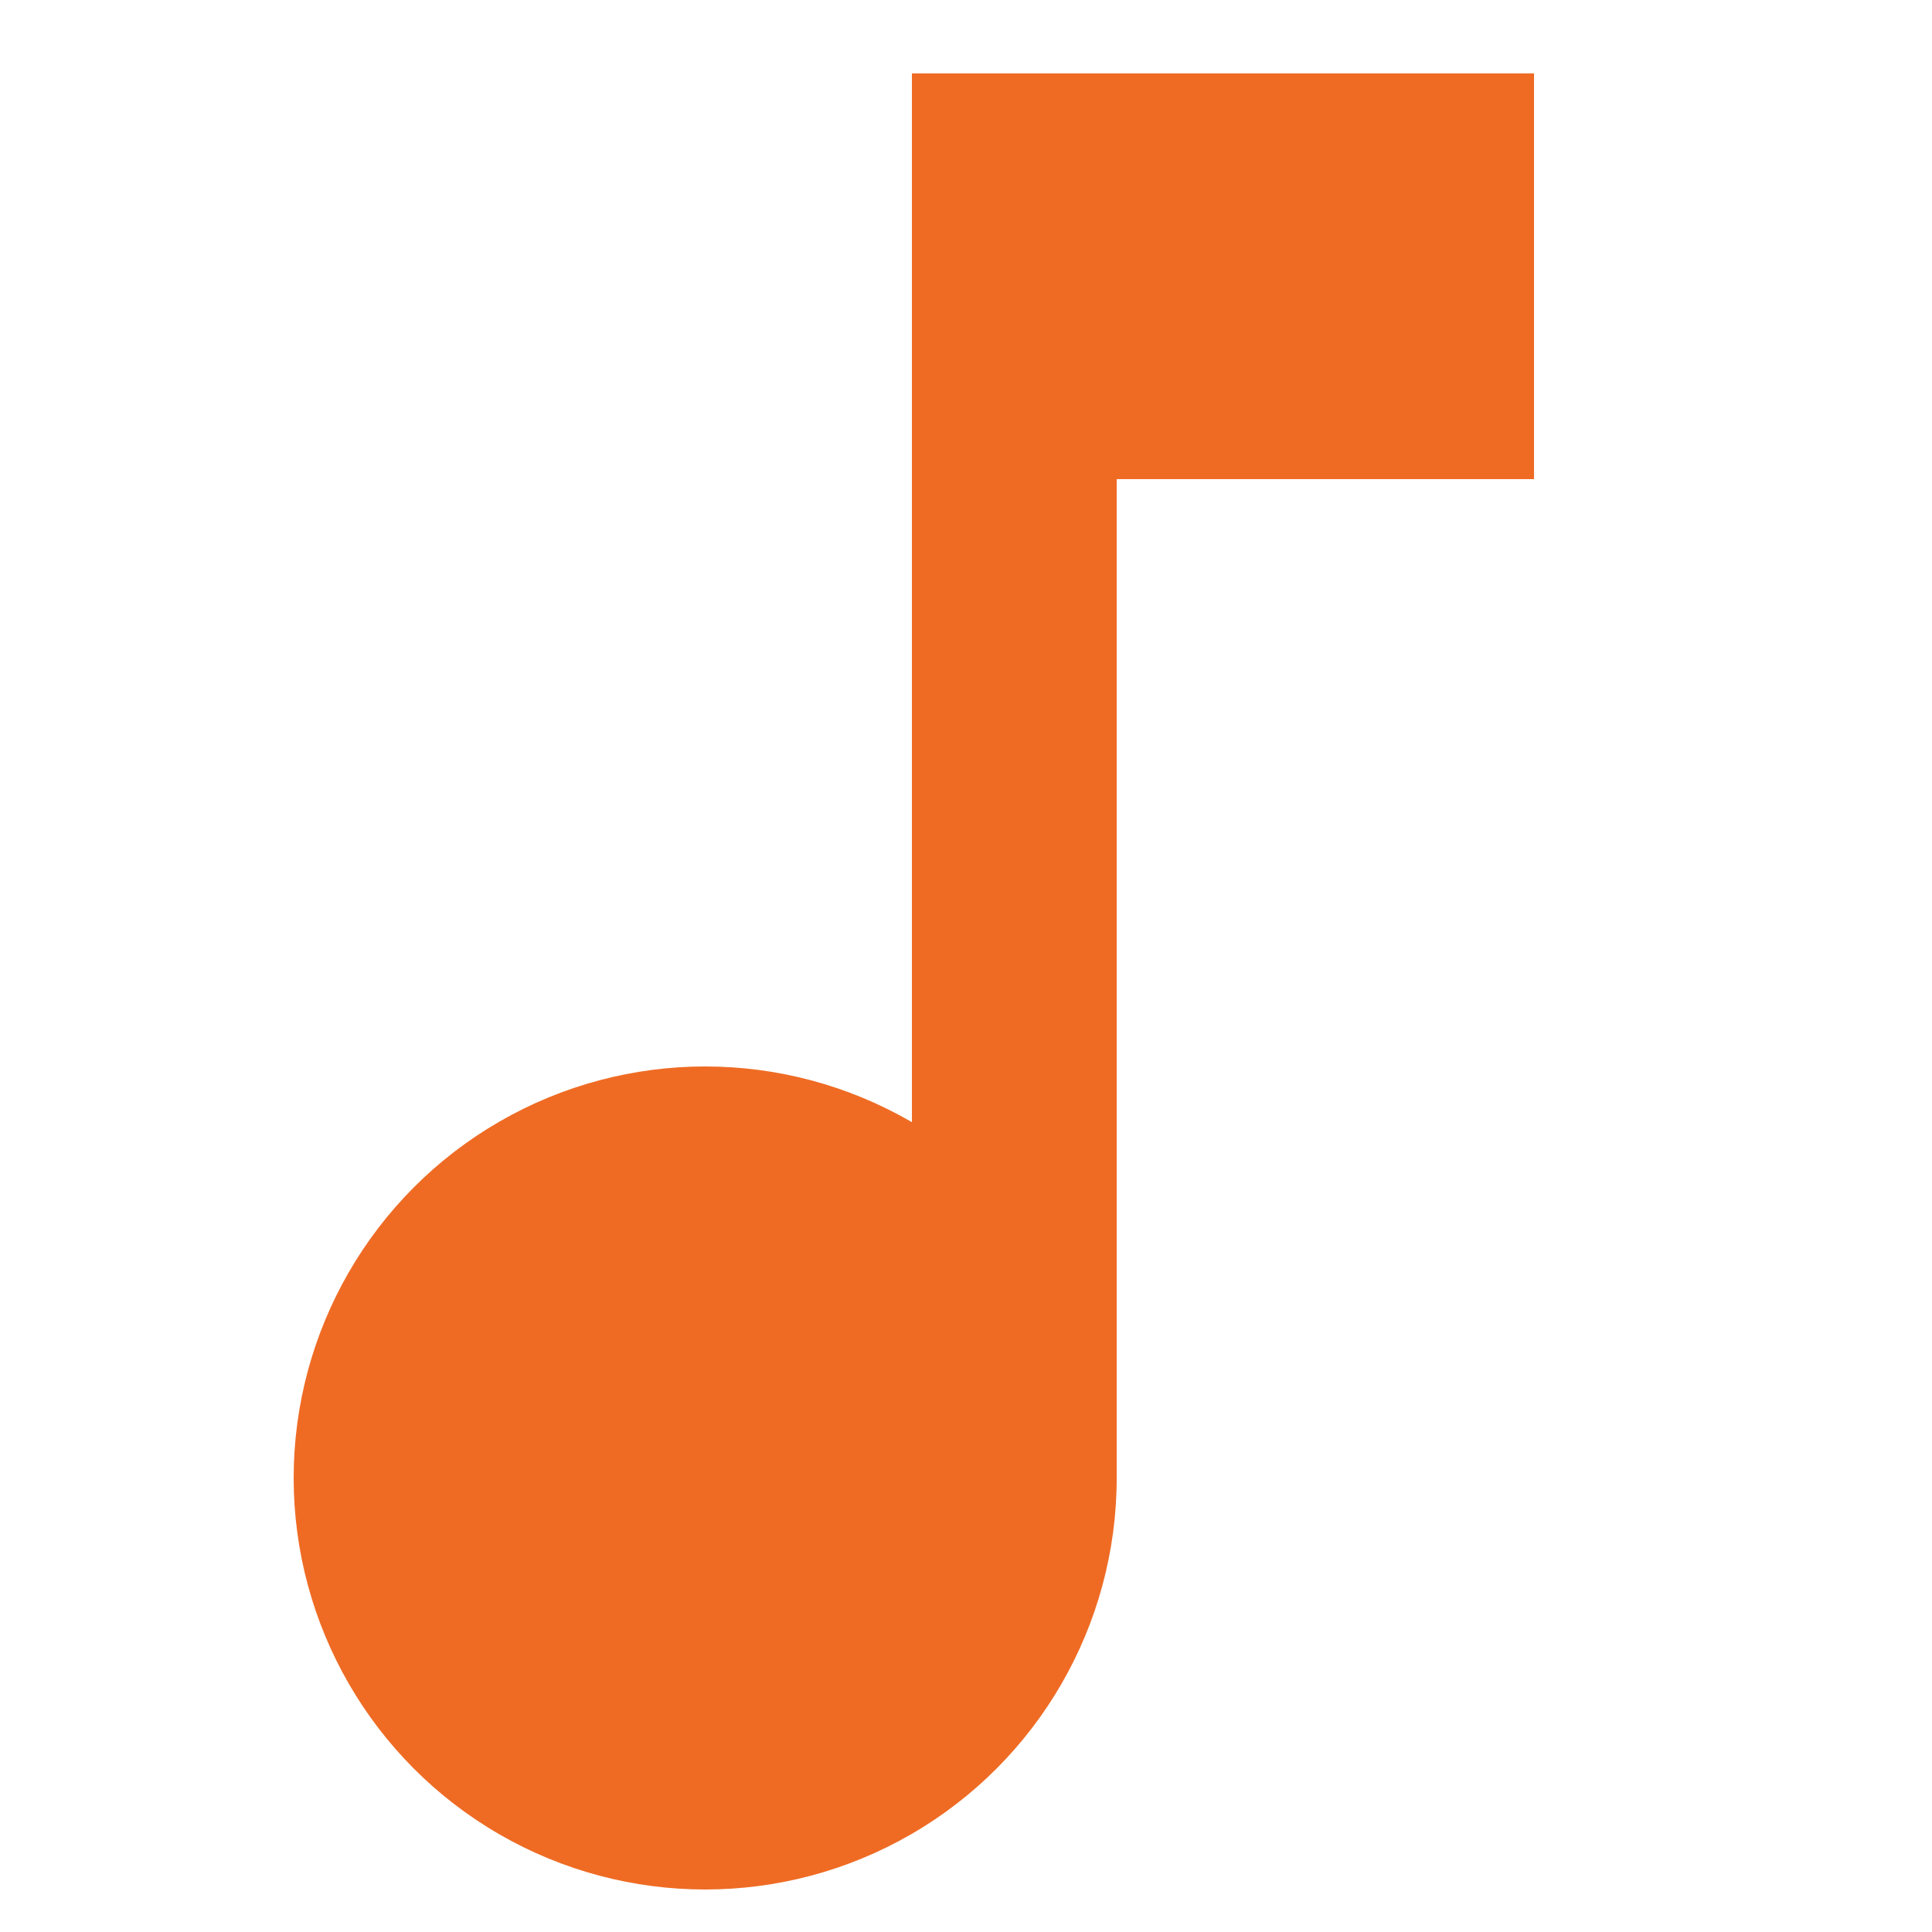 <svg xmlns="http://www.w3.org/2000/svg" width="500" height="500" viewBox="0 0 500 500">
  <defs>
    <style>
      .cls-1 {
        fill: #ef6b24;
      }
    </style>
  </defs>
  <circle class="cls-1" cx="182.5" cy="382.5" r="106.5"/>
  <rect class="cls-1" x="236" y="20" width="53" height="363"/>
  <rect class="cls-1" x="236" y="19" width="161" height="105"/>
</svg>
